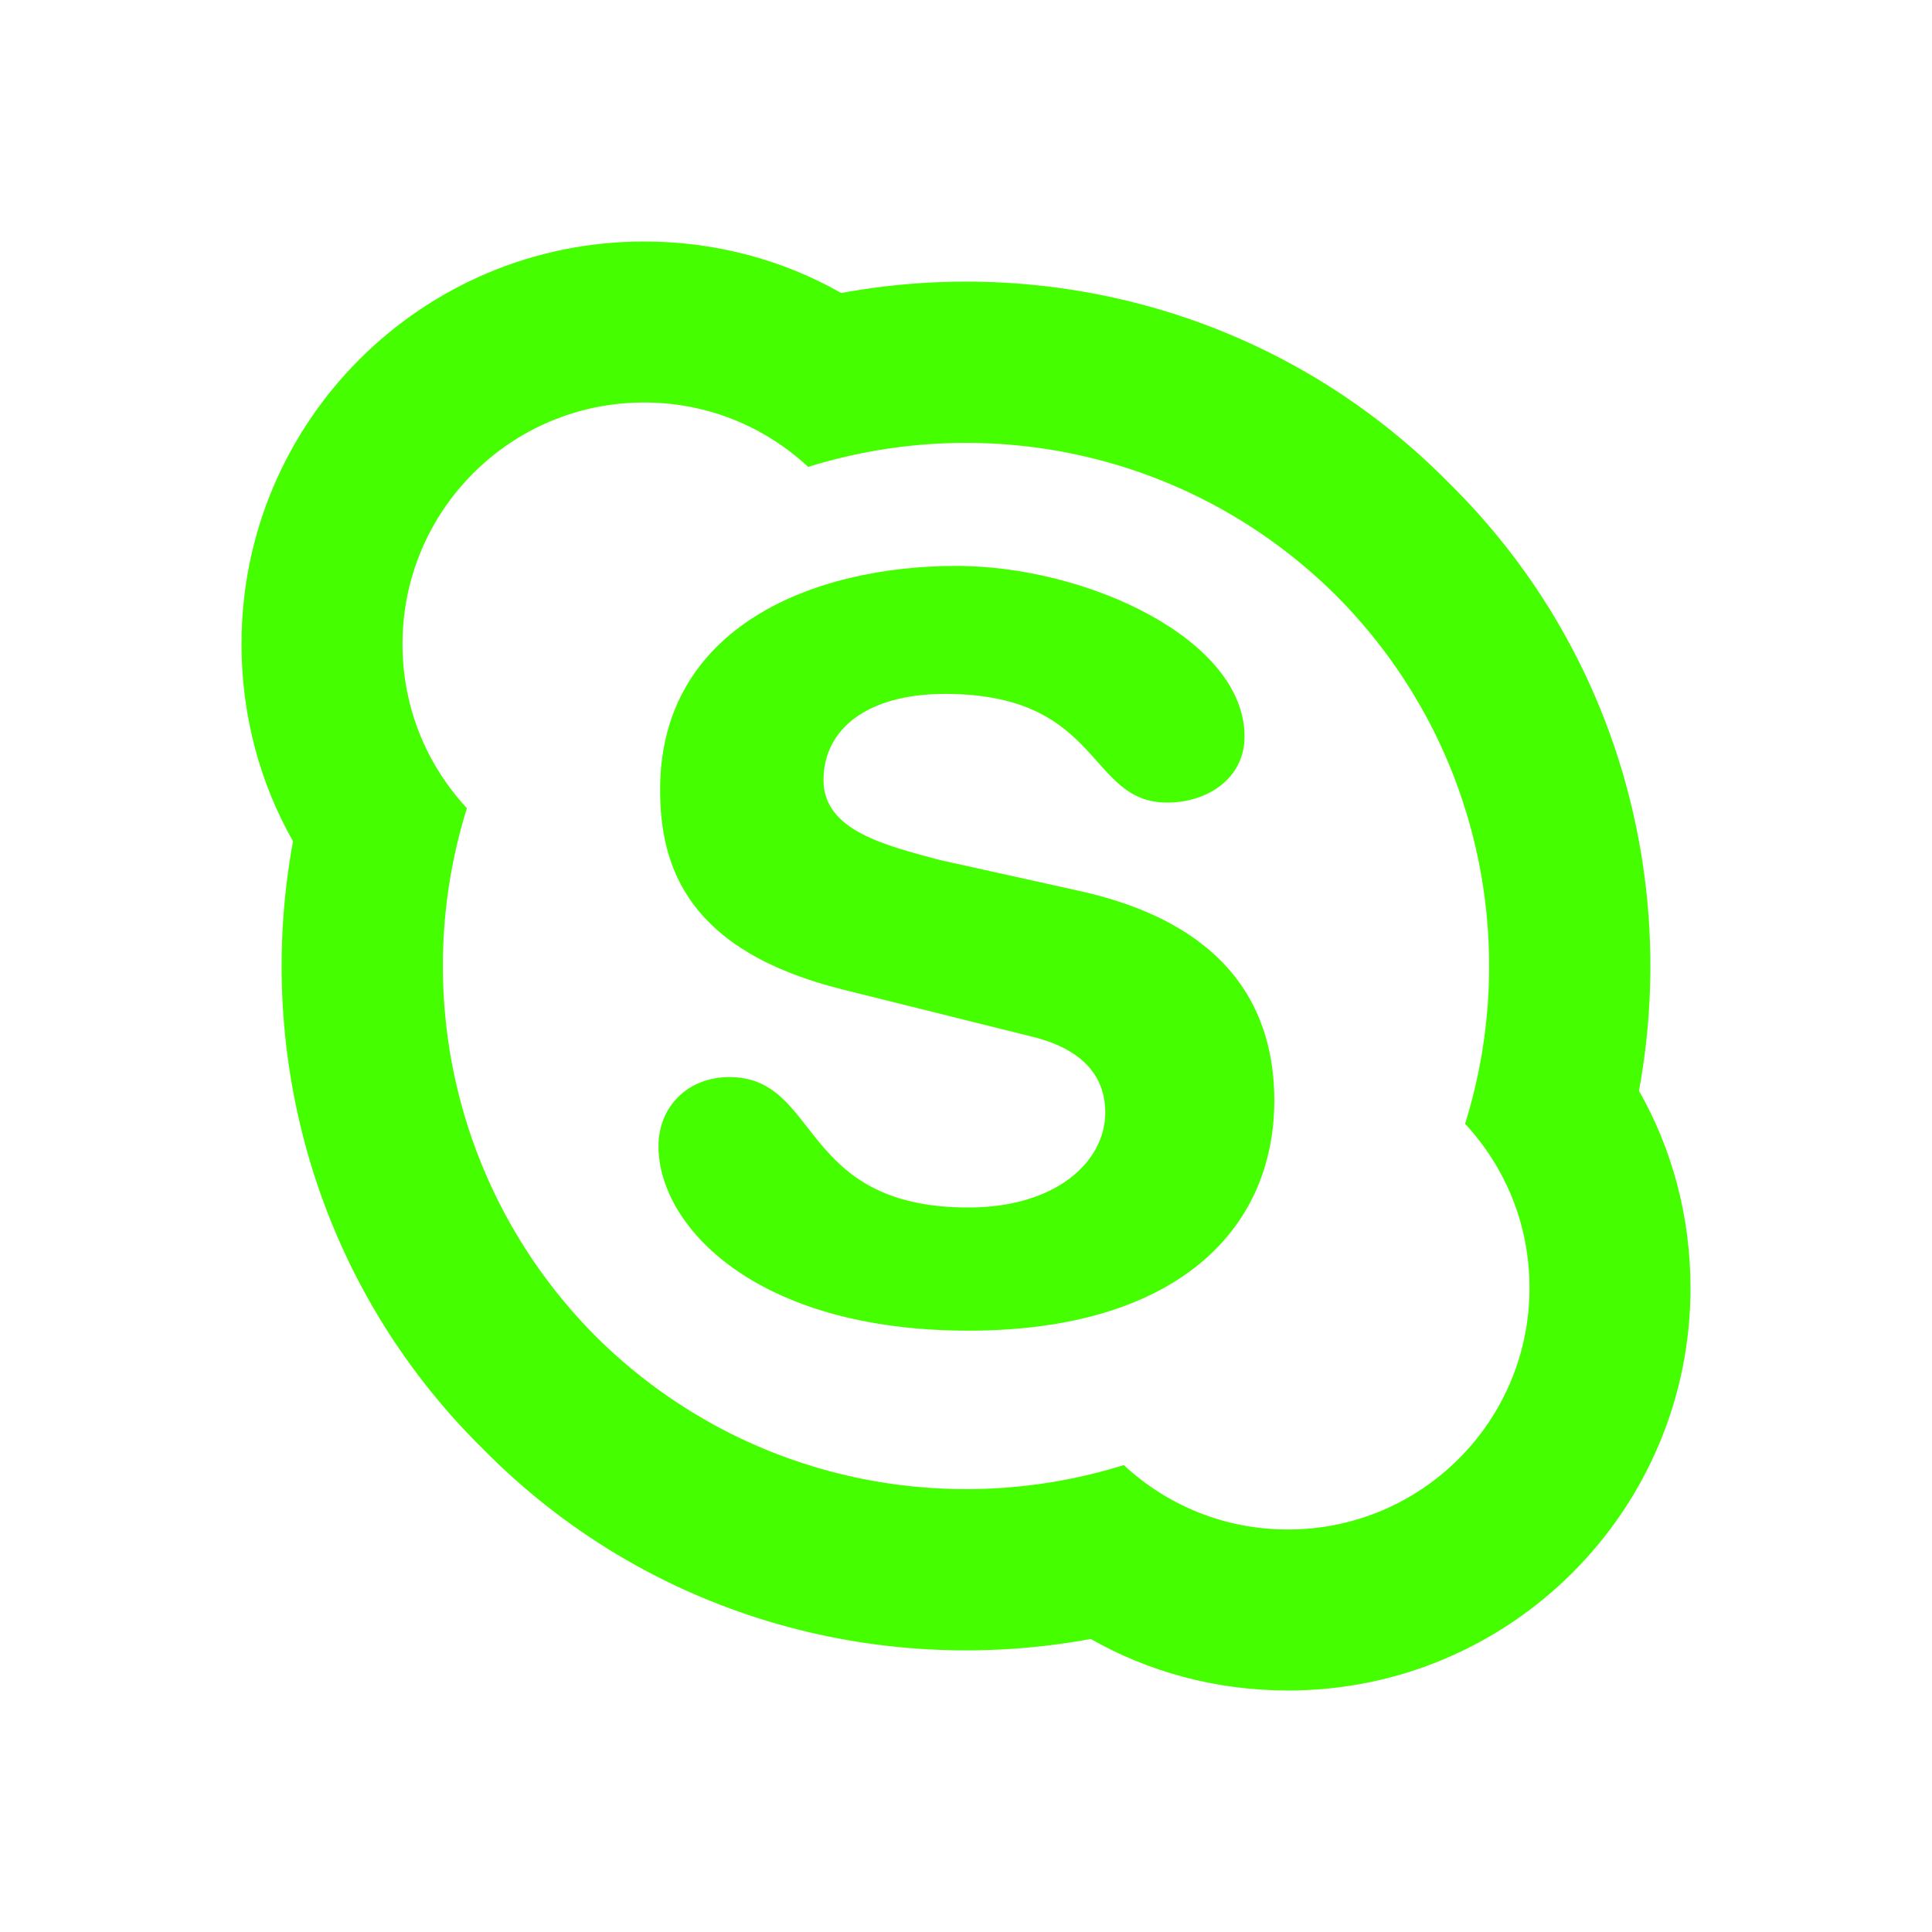 <?xml version="1.0" encoding="UTF-8"?>
<svg width="24px" height="24px" viewBox="0 0 24 24" version="1.1" xmlns="http://www.w3.org/2000/svg" xmlns:xlink="http://www.w3.org/1999/xlink">
    <title>Icons/24/communication-skype_business</title>
    <g id="Icons/24/communication-skype_business" stroke="none" stroke-width="1" fill="none" fill-rule="evenodd">
        <path d="M12.03,16.53 C9.37,16.53 8.18,15.22 8.18,14.24 C8.18,13.74 8.55,13.38 9.06,13.38 C10.2,13.38 9.91,15 12.03,15 C13.12,15 13.73,14.43 13.73,13.82 C13.73,13.46 13.55,13.06 12.83,12.88 L10.46,12.29 C8.55,11.81 8.2,10.78 8.2,9.81 C8.2,7.79 10.1,7.03 11.88,7.03 C13.5,7.03 15.46,7.94 15.46,9.15 C15.46,9.67 15,9.97 14.5,9.97 C13.5,9.97 13.7,8.62 11.74,8.62 C10.77,8.62 10.23,9.06 10.23,9.69 C10.23,10.32 11,10.5 11.66,10.68 L13.42,11.07 C15.34,11.5 15.83,12.62 15.83,13.67 C15.83,15.31 14.57,16.53 12.03,16.53 L12.03,16.53 Z M18,6 C20.07,8.04 20.85,10.89 20.36,13.55 C20.77,14.27 21,15.11 21,16 C21,18.761 18.761,21 16,21 C15.11,21 14.27,20.77 13.55,20.36 C10.89,20.85 8.04,20.07 6,18 C3.93,15.96 3.15,13.11 3.64,10.45 C3.23,9.73 3,8.89 3,8 C3,5.239 5.239,3 8,3 C8.89,3 9.73,3.23 10.45,3.64 C13.11,3.15 15.96,3.93 18,6 L18,6 Z M8,5 C6.343,5 5,6.343 5,8 C5,8.79 5.3,9.5 5.8,10.04 C5.1,12.28 5.63,14.82 7.4,16.6 C9.18,18.37 11.72,18.9 13.96,18.2 C14.5,18.7 15.21,19 16,19 C17.657,19 19,17.657 19,16 C19,15.21 18.7,14.5 18.2,13.96 C18.9,11.72 18.37,9.18 16.6,7.4 C14.82,5.63 12.28,5.1 10.04,5.8 C9.5,5.3 8.79,5 8,5 Z" id="icon" fill="#45FF00"></path>
    </g>
</svg>